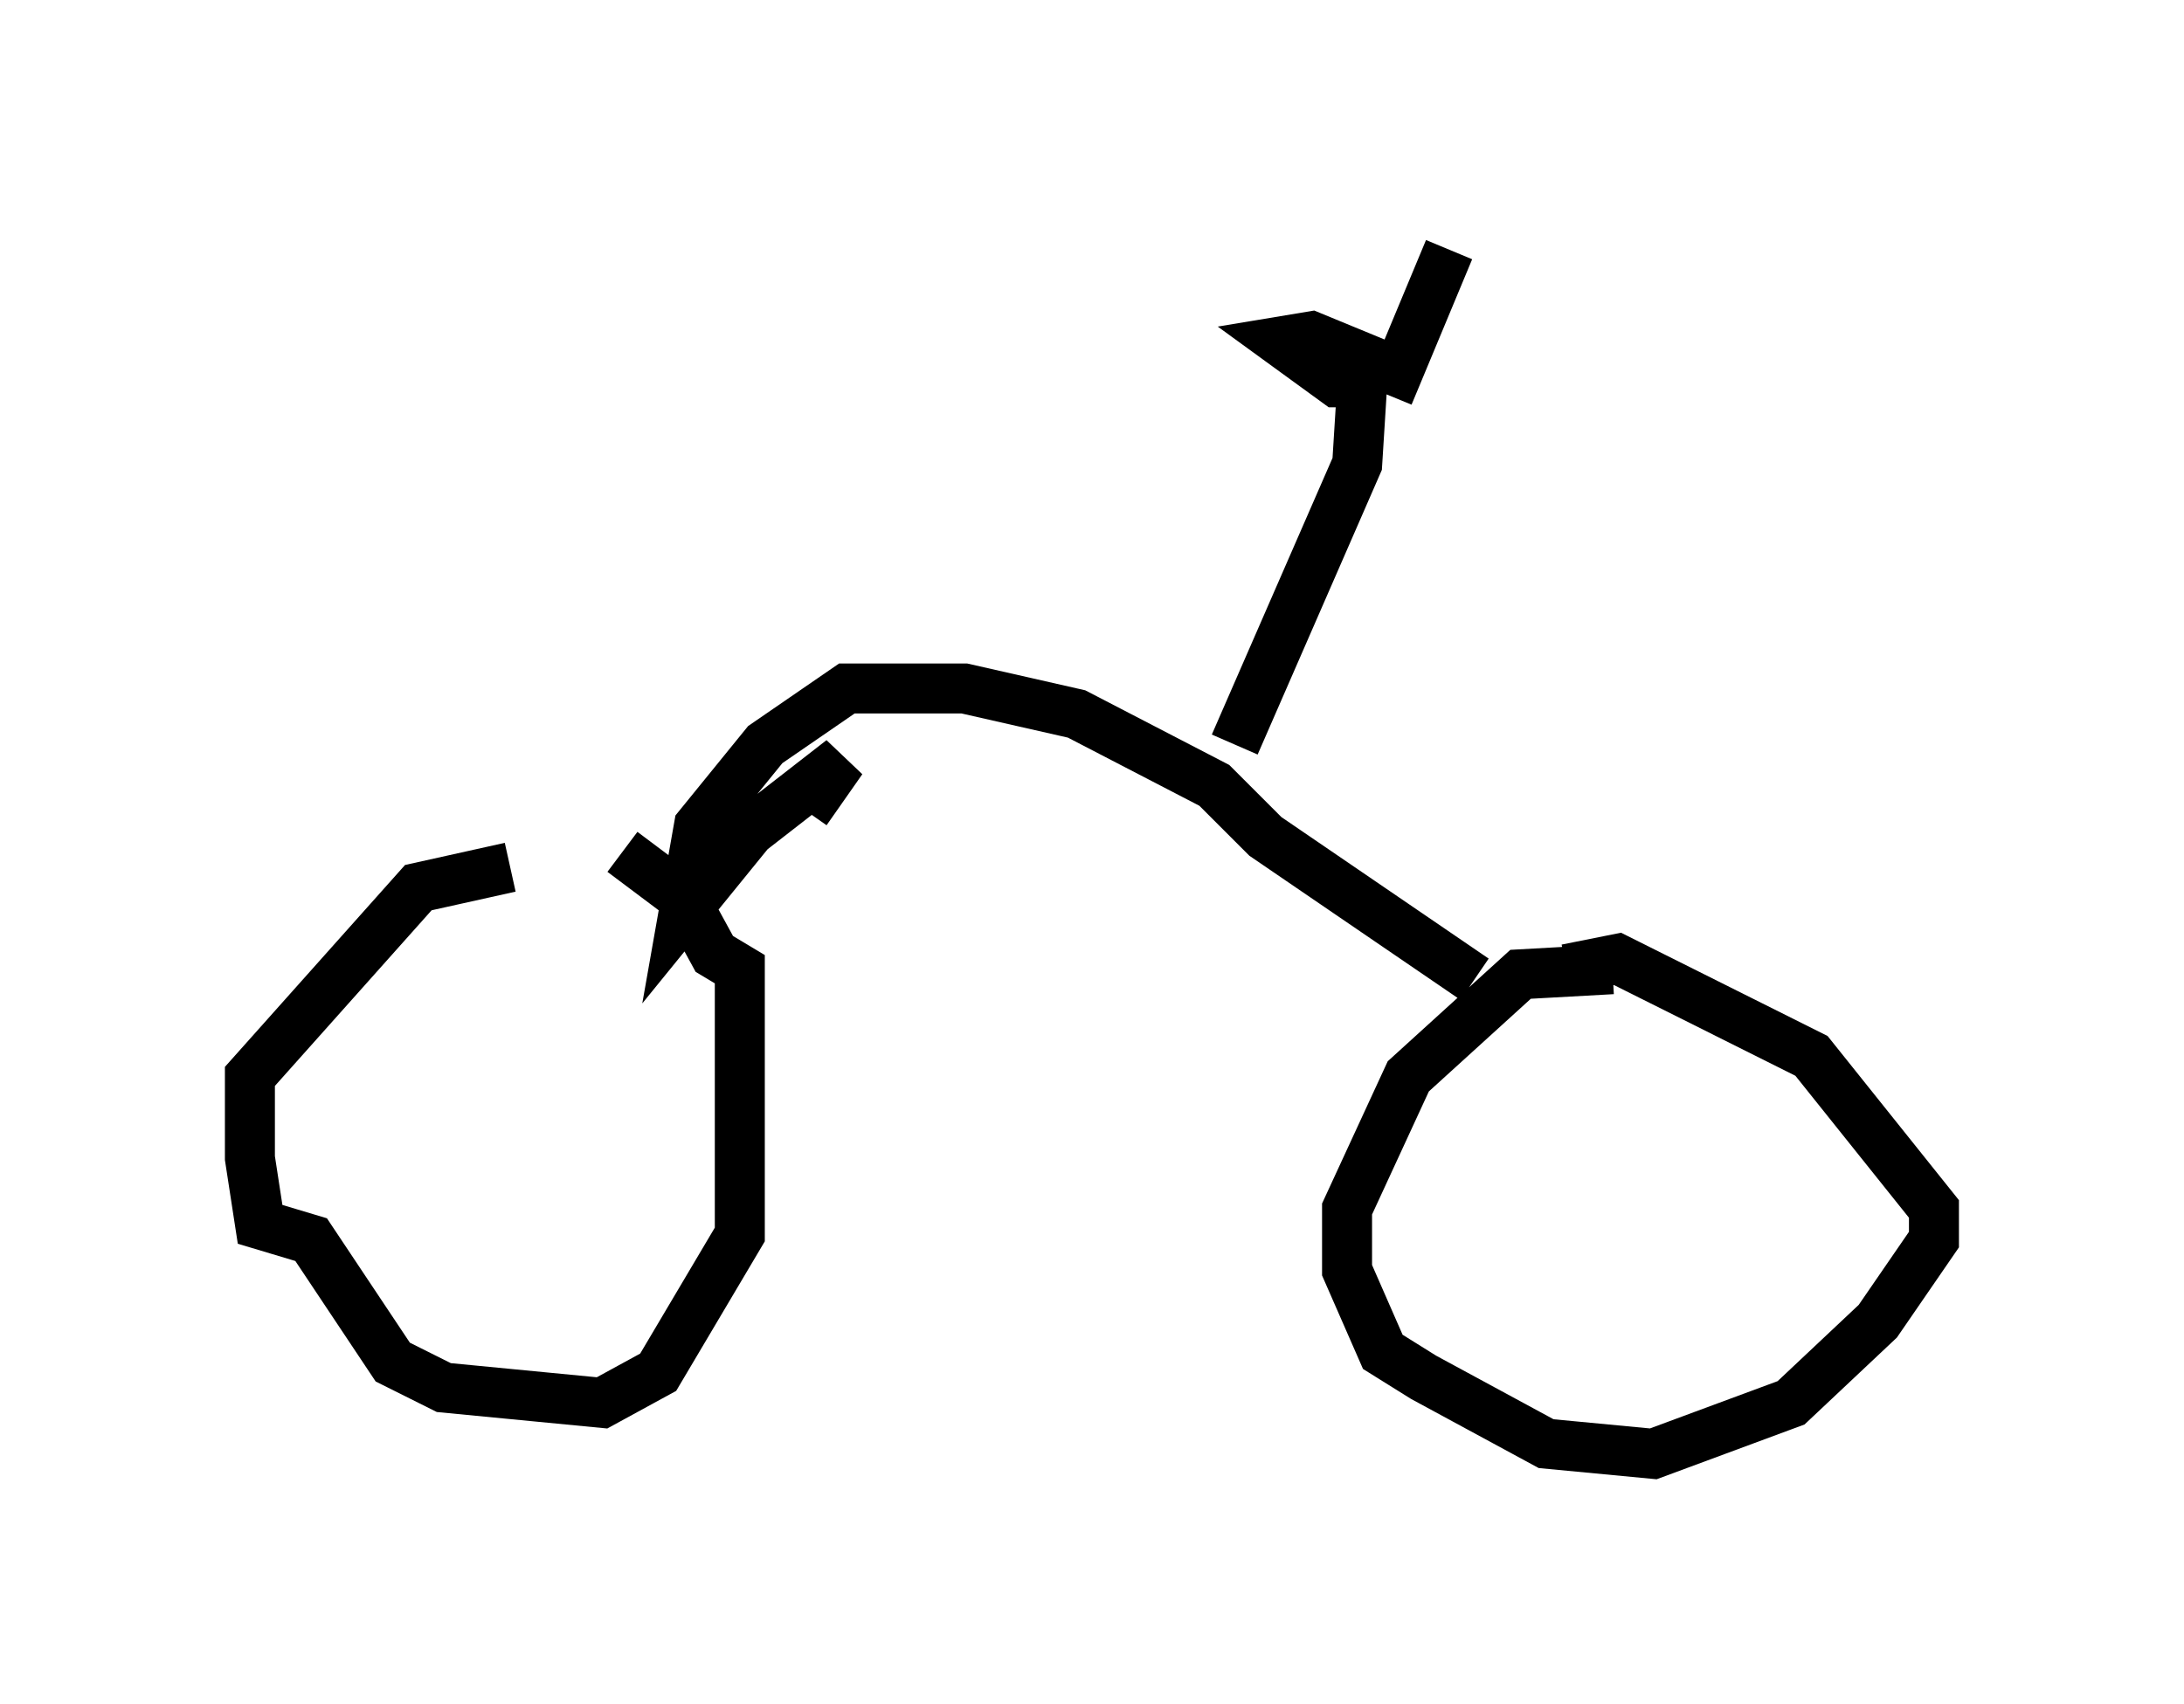 <?xml version="1.0" encoding="utf-8" ?>
<svg baseProfile="full" height="34.092" version="1.1" width="43.688" xmlns="http://www.w3.org/2000/svg" xmlns:ev="http://www.w3.org/2001/xml-events" xmlns:xlink="http://www.w3.org/1999/xlink"><defs /><rect fill="white" height="34.092" width="43.688" x="0" y="0" /><path d="M12.146, 17.352 m-1.94, 0.0 l-1.838, 0.408 -3.369, 3.777 l0.0, 1.633 0.204, 1.327 l1.021, 0.306 1.633, 2.45 l1.021, 0.51 3.165, 0.306 l1.123, -0.613 1.633, -2.756 l0.0, -5.308 -0.51, -0.306 l-0.613, -1.123 -1.225, -0.919 m19.804, 2.348 l-1.838, 0.102 -2.246, 2.042 l-1.225, 2.654 0.0, 1.225 l0.715, 1.633 0.817, 0.51 l2.45, 1.327 2.144, 0.204 l2.756, -1.021 1.735, -1.633 l1.123, -1.633 0.0, -0.613 l-2.45, -3.063 -3.879, -1.94 l-1.021, 0.204 m-15.211, -3.165 l0.715, -1.021 -1.838, 1.429 l-1.327, 1.633 0.306, -1.735 l1.327, -1.633 1.633, -1.123 l2.348, 0.0 2.246, 0.51 l2.756, 1.429 1.021, 1.021 l4.185, 2.858 m-4.798, -4.696 l2.45, -5.615 0.102, -1.633 l-0.51, 0.0 -1.123, -0.817 l0.613, -0.102 1.735, 0.715 l1.021, -2.45 " fill="none" stroke="black" stroke-width="1" /></svg>